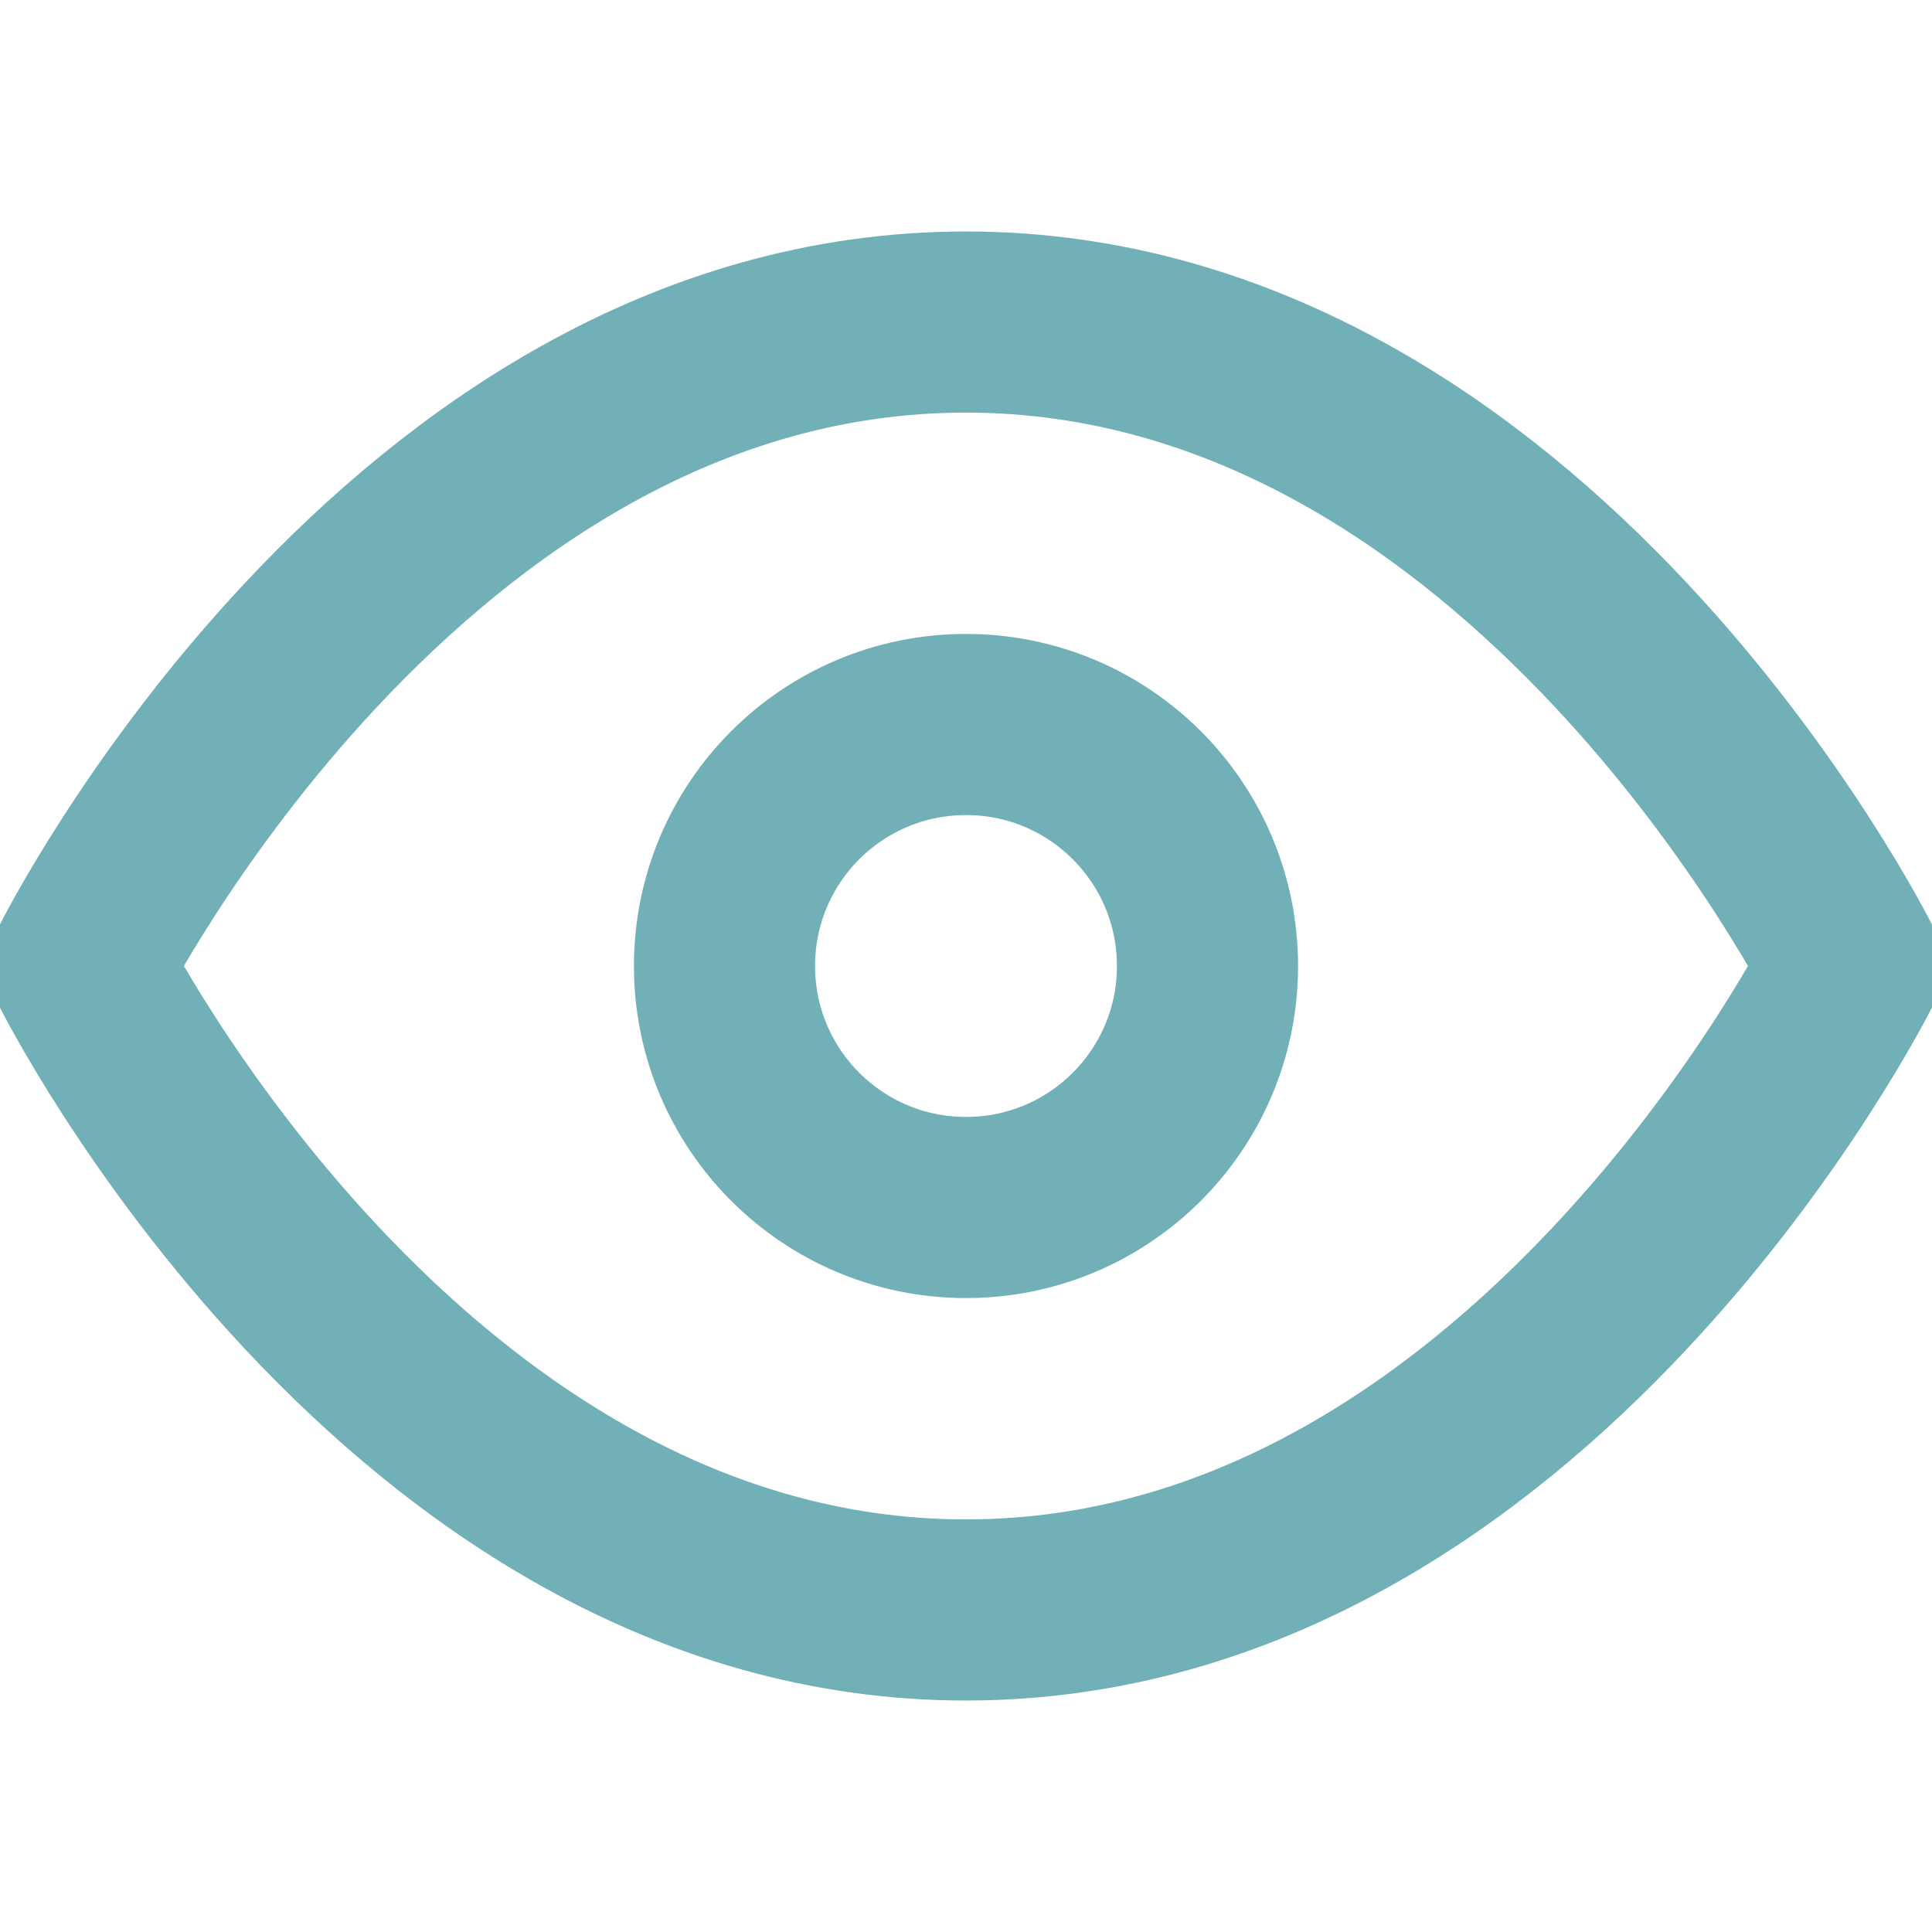 <svg width="16" height="16" viewBox="0 0 16 16" fill="none" xmlns="http://www.w3.org/2000/svg">
<g clip-path="url(#clip0_111_602)">
<path d="M0.666 8C0.666 8 3.333 2.667 7.999 2.667C12.666 2.667 15.333 8 15.333 8C15.333 8 12.666 13.333 7.999 13.333C3.333 13.333 0.666 8 0.666 8Z" stroke="#71B0B7" stroke-width="1.5" stroke-linecap="round" stroke-linejoin="round"/>
<path d="M8 10C9.105 10 10 9.105 10 8C10 6.895 9.105 6 8 6C6.895 6 6 6.895 6 8C6 9.105 6.895 10 8 10Z" stroke="#71B0B7" stroke-width="1.5" stroke-linecap="round" stroke-linejoin="round"/>
</g>
<defs>
<clipPath id="clip0_111_602">
<rect width="16" height="16" fill="white"/>
</clipPath>
</defs>
</svg>
